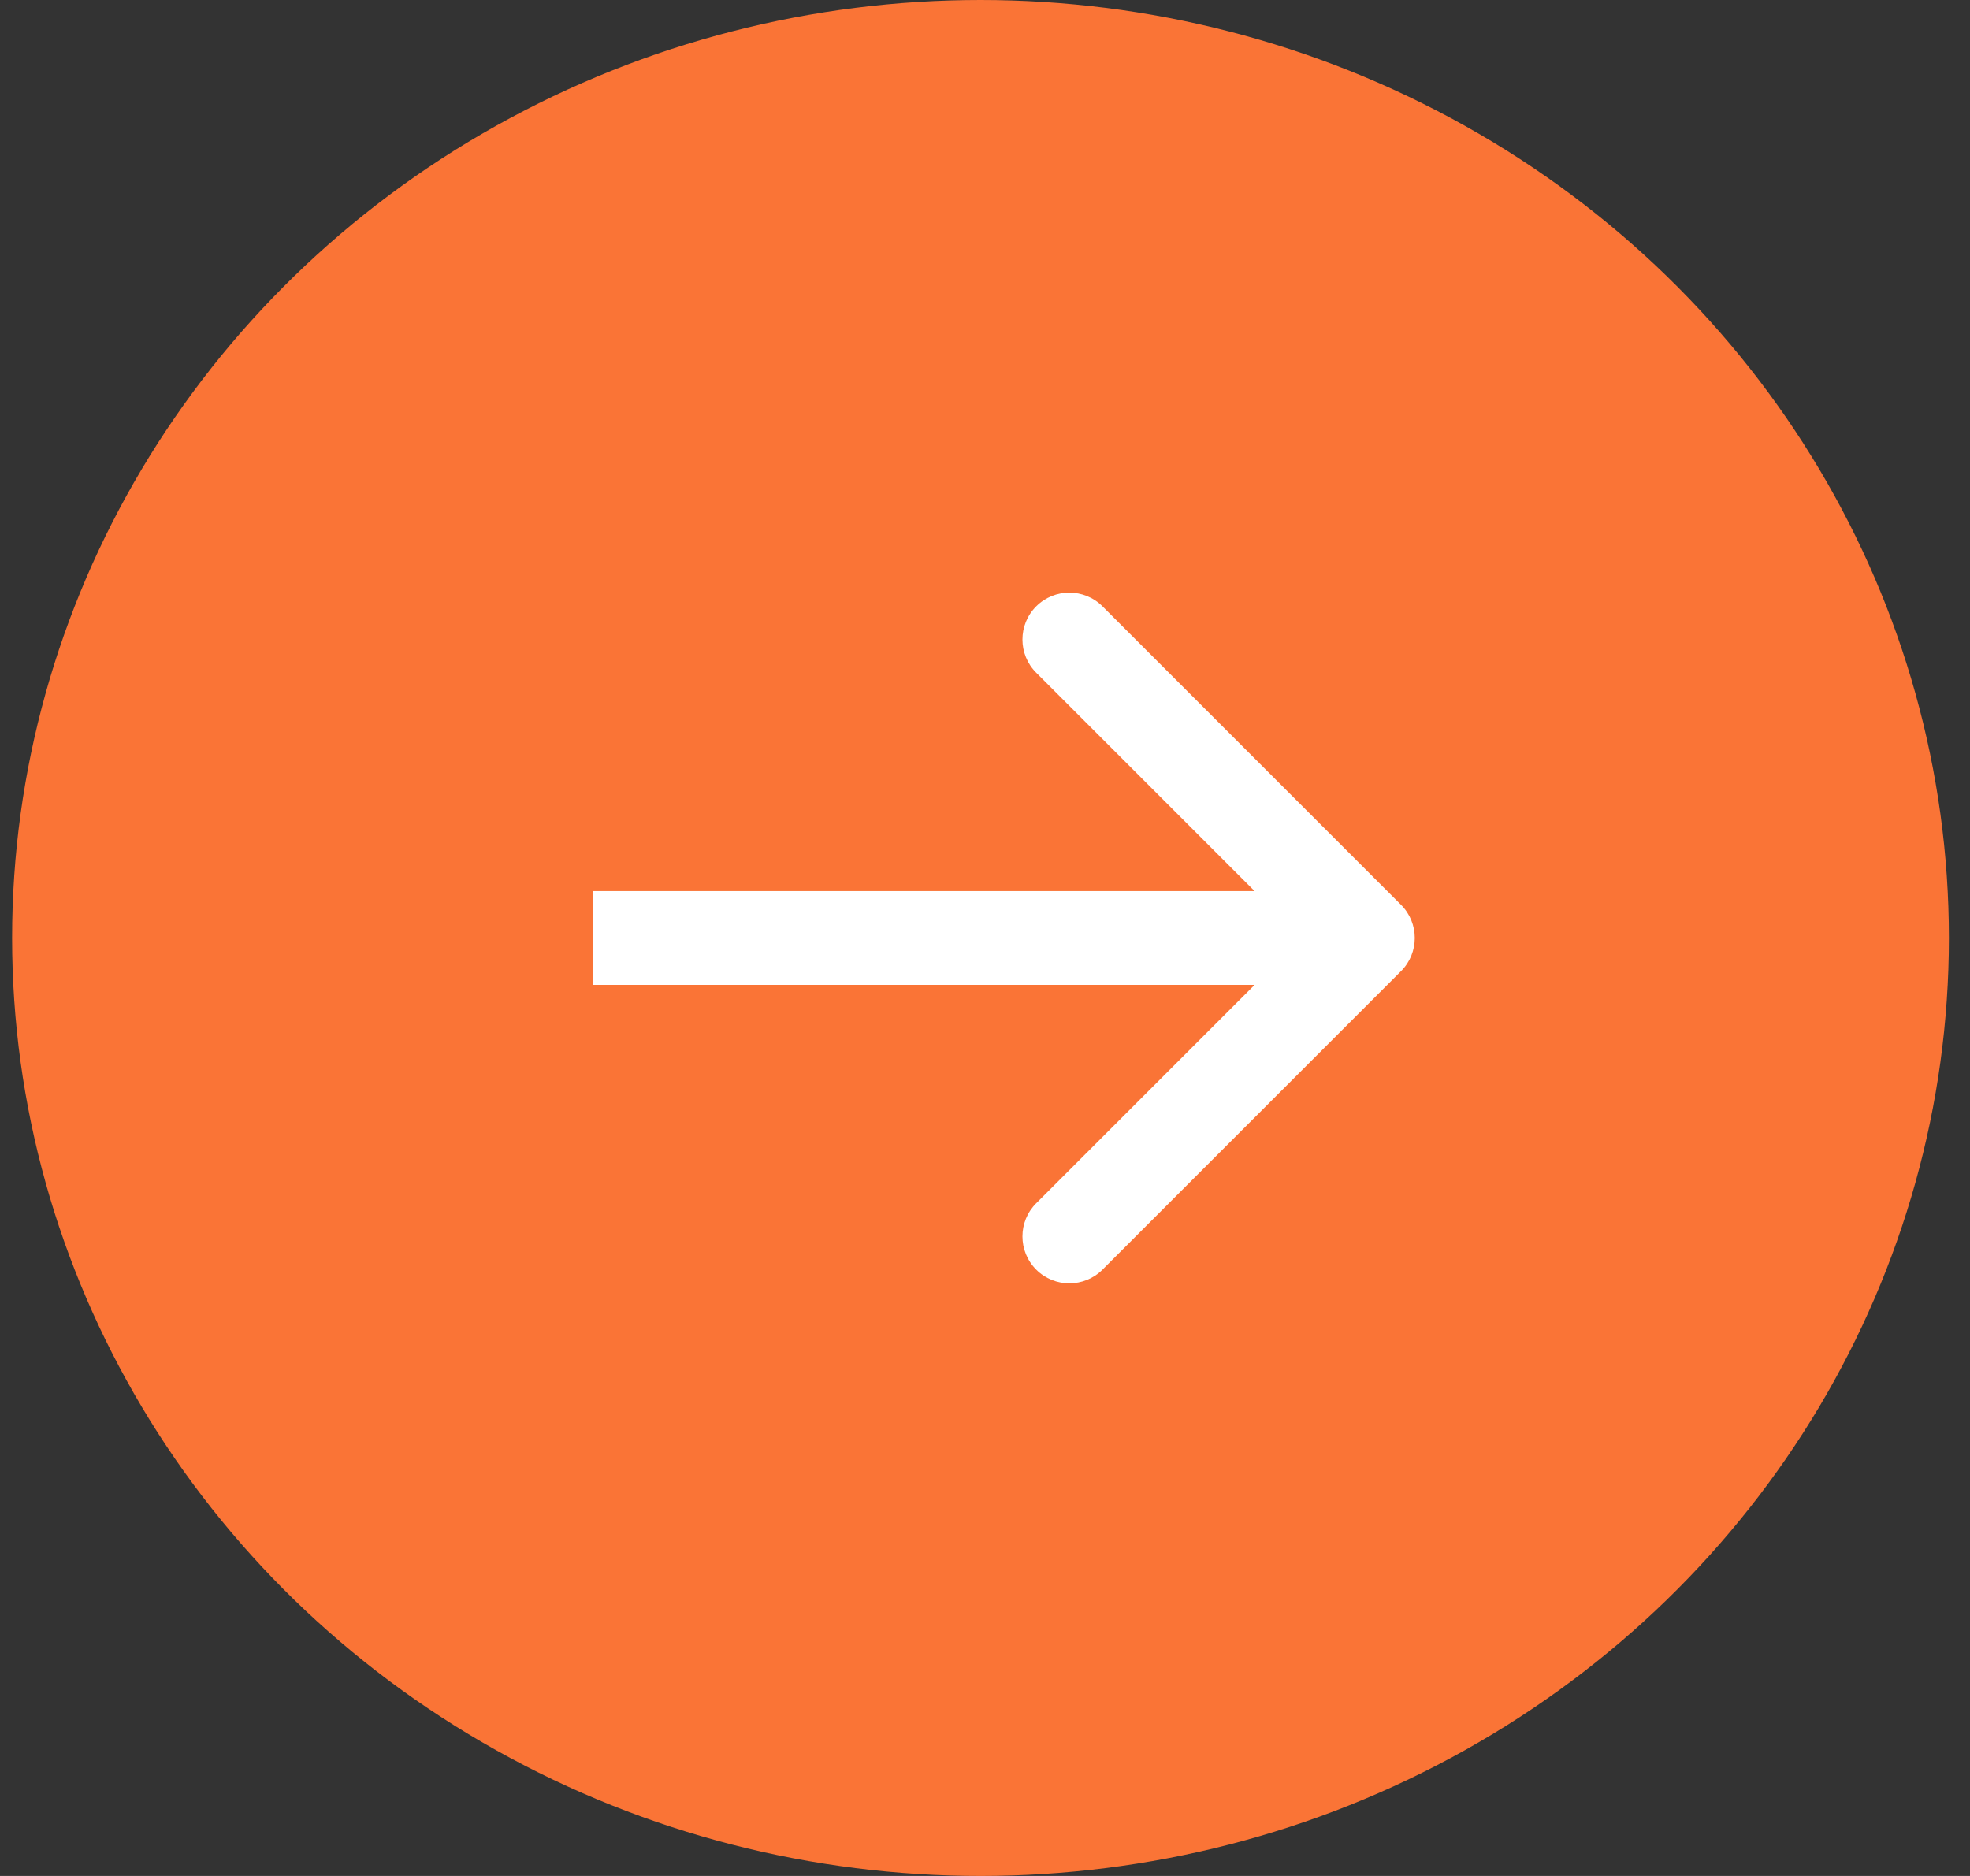 <svg width="42" height="40" viewBox="0 0 42 40" fill="none" xmlns="http://www.w3.org/2000/svg">
<rect x="0" y="0" width="42" height="40" fill="#333333" stroke="none"/>
<ellipse cx="20.904" cy="20" rx="20.646" ry="20" fill="#FA7436"/>
<path d="M29.87 20.707C30.26 20.317 30.26 19.683 29.87 19.293L23.506 12.929C23.115 12.538 22.482 12.538 22.091 12.929C21.701 13.319 21.701 13.953 22.091 14.343L27.748 20L22.091 25.657C21.701 26.047 21.701 26.68 22.091 27.071C22.482 27.462 23.115 27.462 23.506 27.071L29.87 20.707ZM12.646 21H29.163V19H12.646V21Z" fill="white"/>
</svg>
